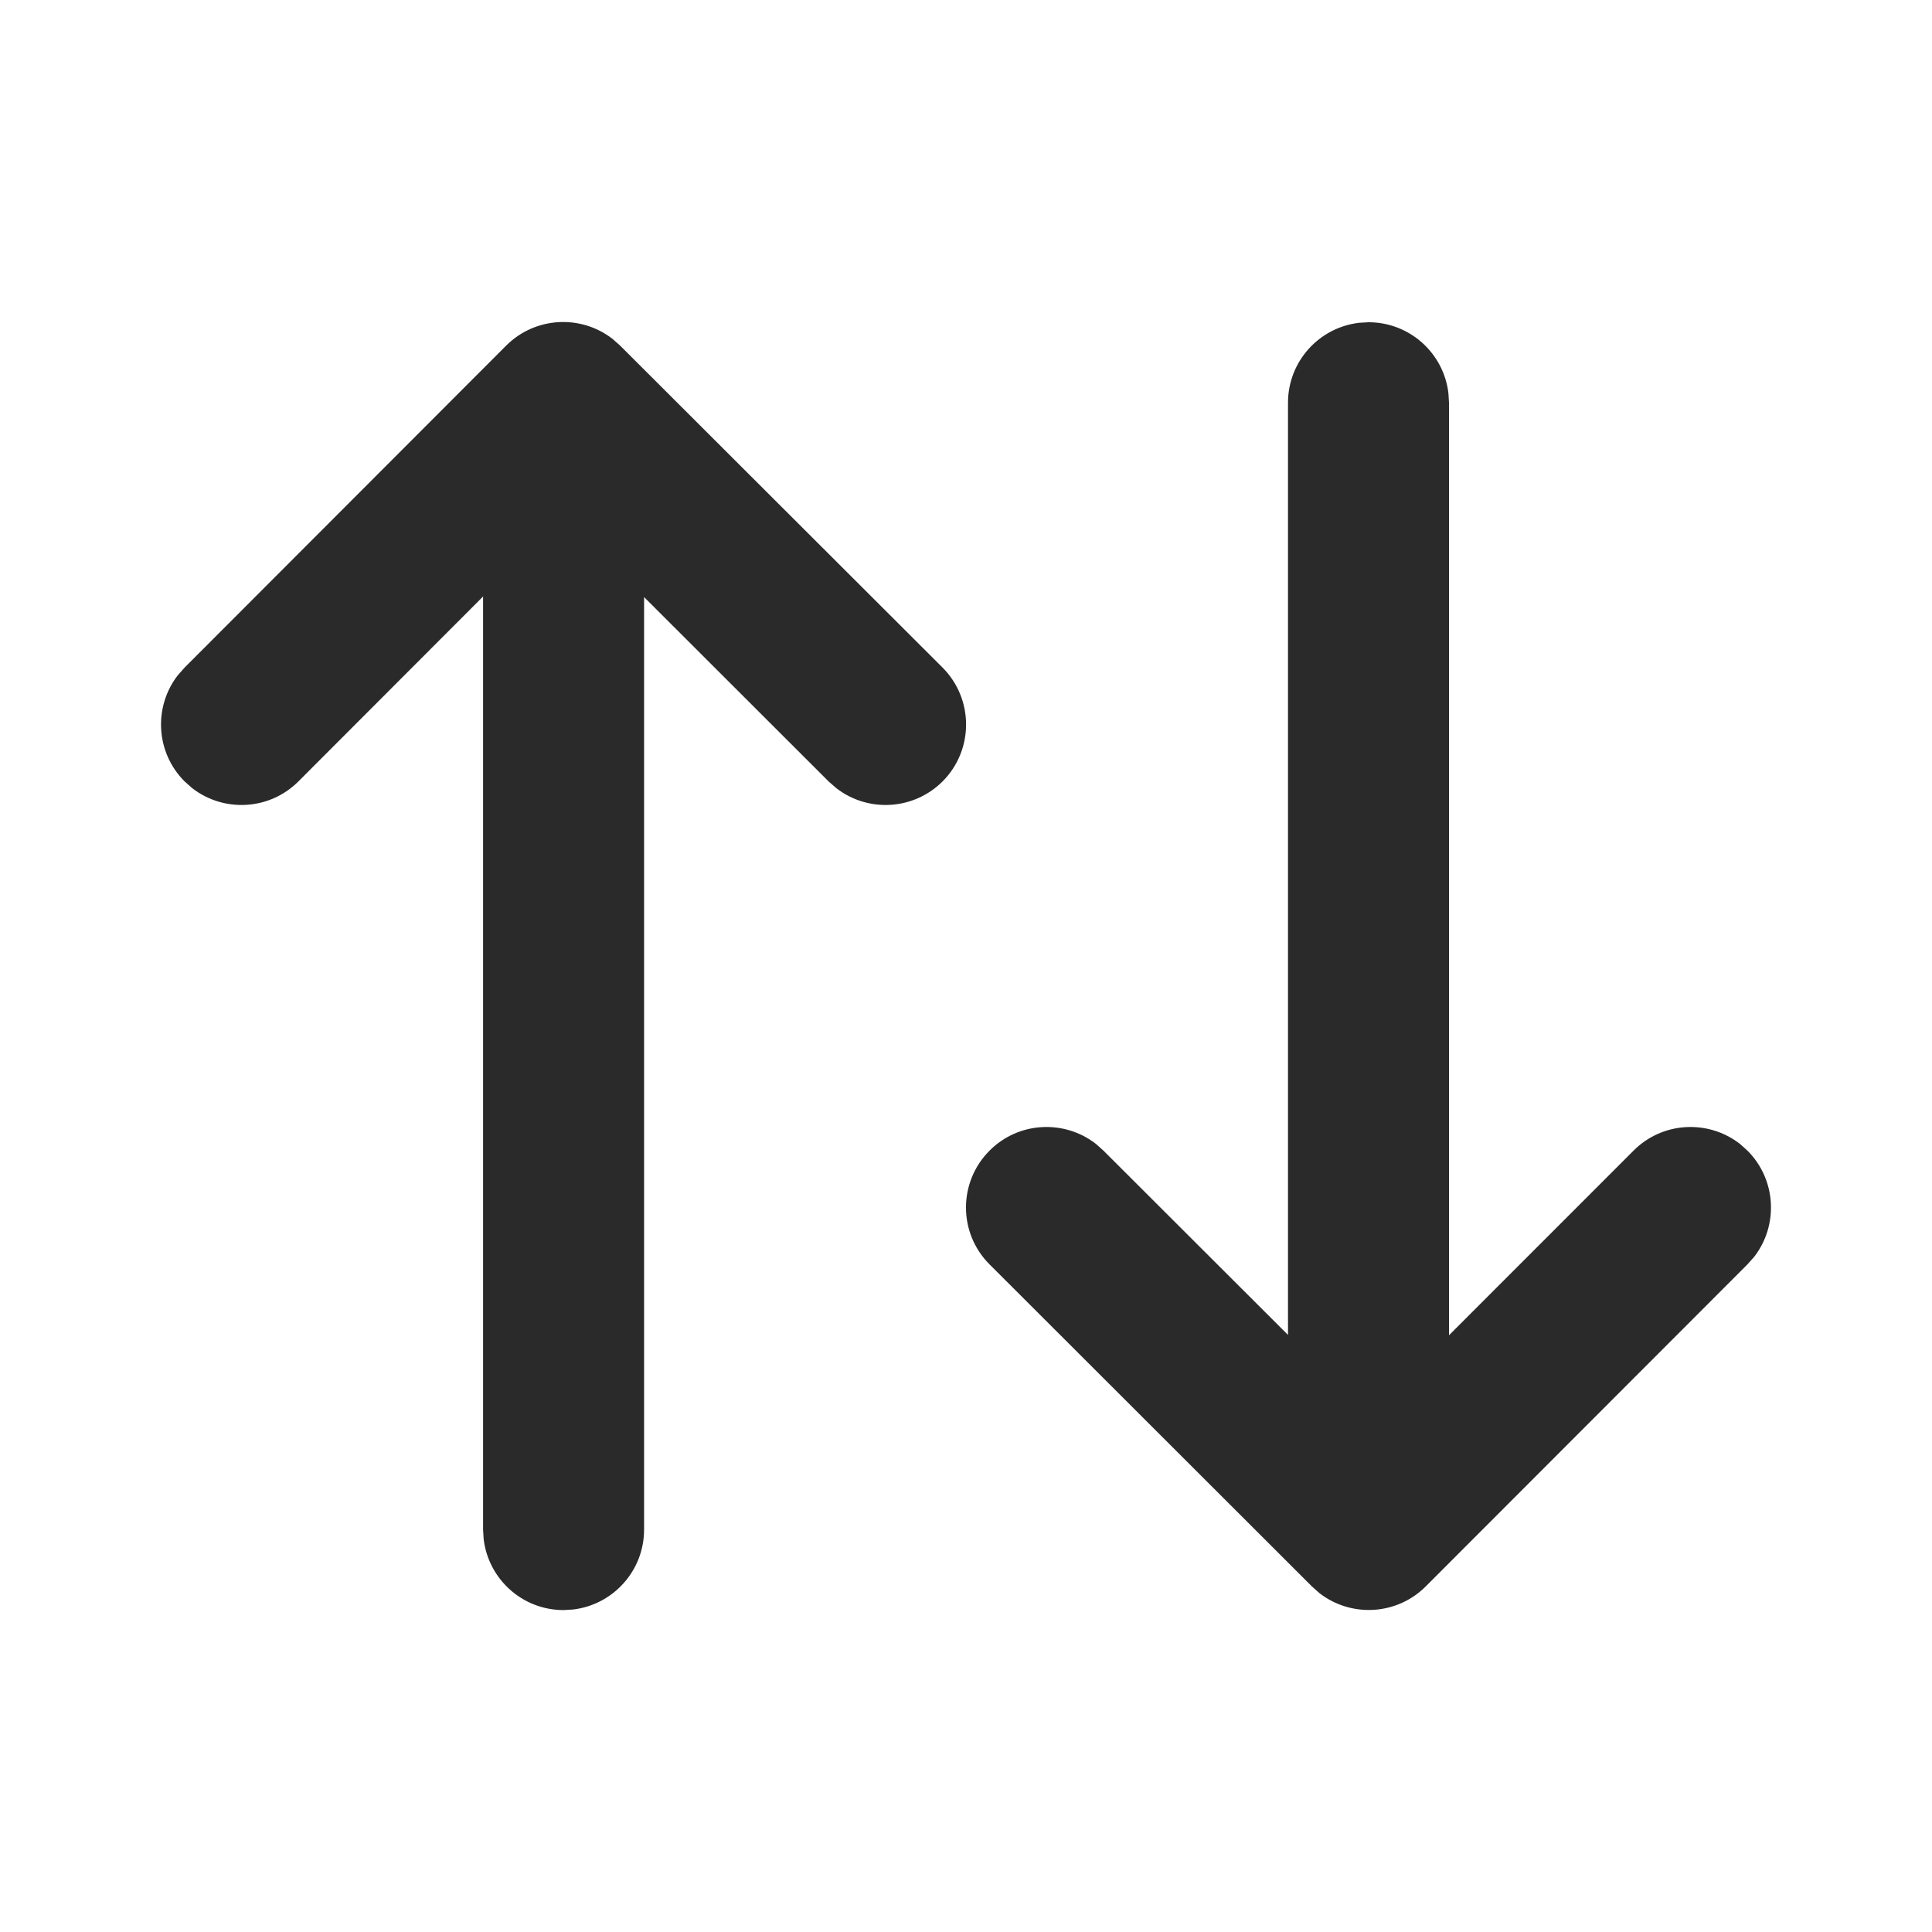 <svg width="24" height="24" viewBox="0 0 24 24" fill="none" xmlns="http://www.w3.org/2000/svg">
<path d="M6.288 4.293L2.293 8.293L2.209 8.388C1.905 8.78 1.933 9.347 2.293 9.707L2.388 9.791C2.78 10.095 3.347 10.067 3.707 9.707L6.001 7.41L6.001 19.001L6.008 19.117C6.066 19.615 6.488 20.001 7.001 20.001L7.118 19.994C7.615 19.936 8.001 19.514 8.001 19.001L8.001 7.417L10.294 9.708L10.389 9.791C10.781 10.095 11.348 10.067 11.709 9.707C12.099 9.316 12.098 8.683 11.708 8.292L7.702 4.292L7.608 4.209C7.216 3.905 6.649 3.933 6.288 4.293ZM17 4.003L16.883 4.01C16.386 4.068 16 4.49 16 5.003L16 16.583L13.707 14.293L13.613 14.209C13.22 13.905 12.653 13.932 12.293 14.293C11.902 14.684 11.902 15.317 12.293 15.707L16.297 19.707L16.391 19.791C16.784 20.095 17.351 20.067 17.711 19.707L21.707 15.707L21.791 15.613C22.095 15.22 22.067 14.653 21.707 14.293L21.613 14.209C21.22 13.905 20.653 13.932 20.293 14.293L18 16.587L18 5.003L17.993 4.887C17.936 4.389 17.513 4.003 17 4.003Z" fill="#2A2A2A"/>
</svg>
